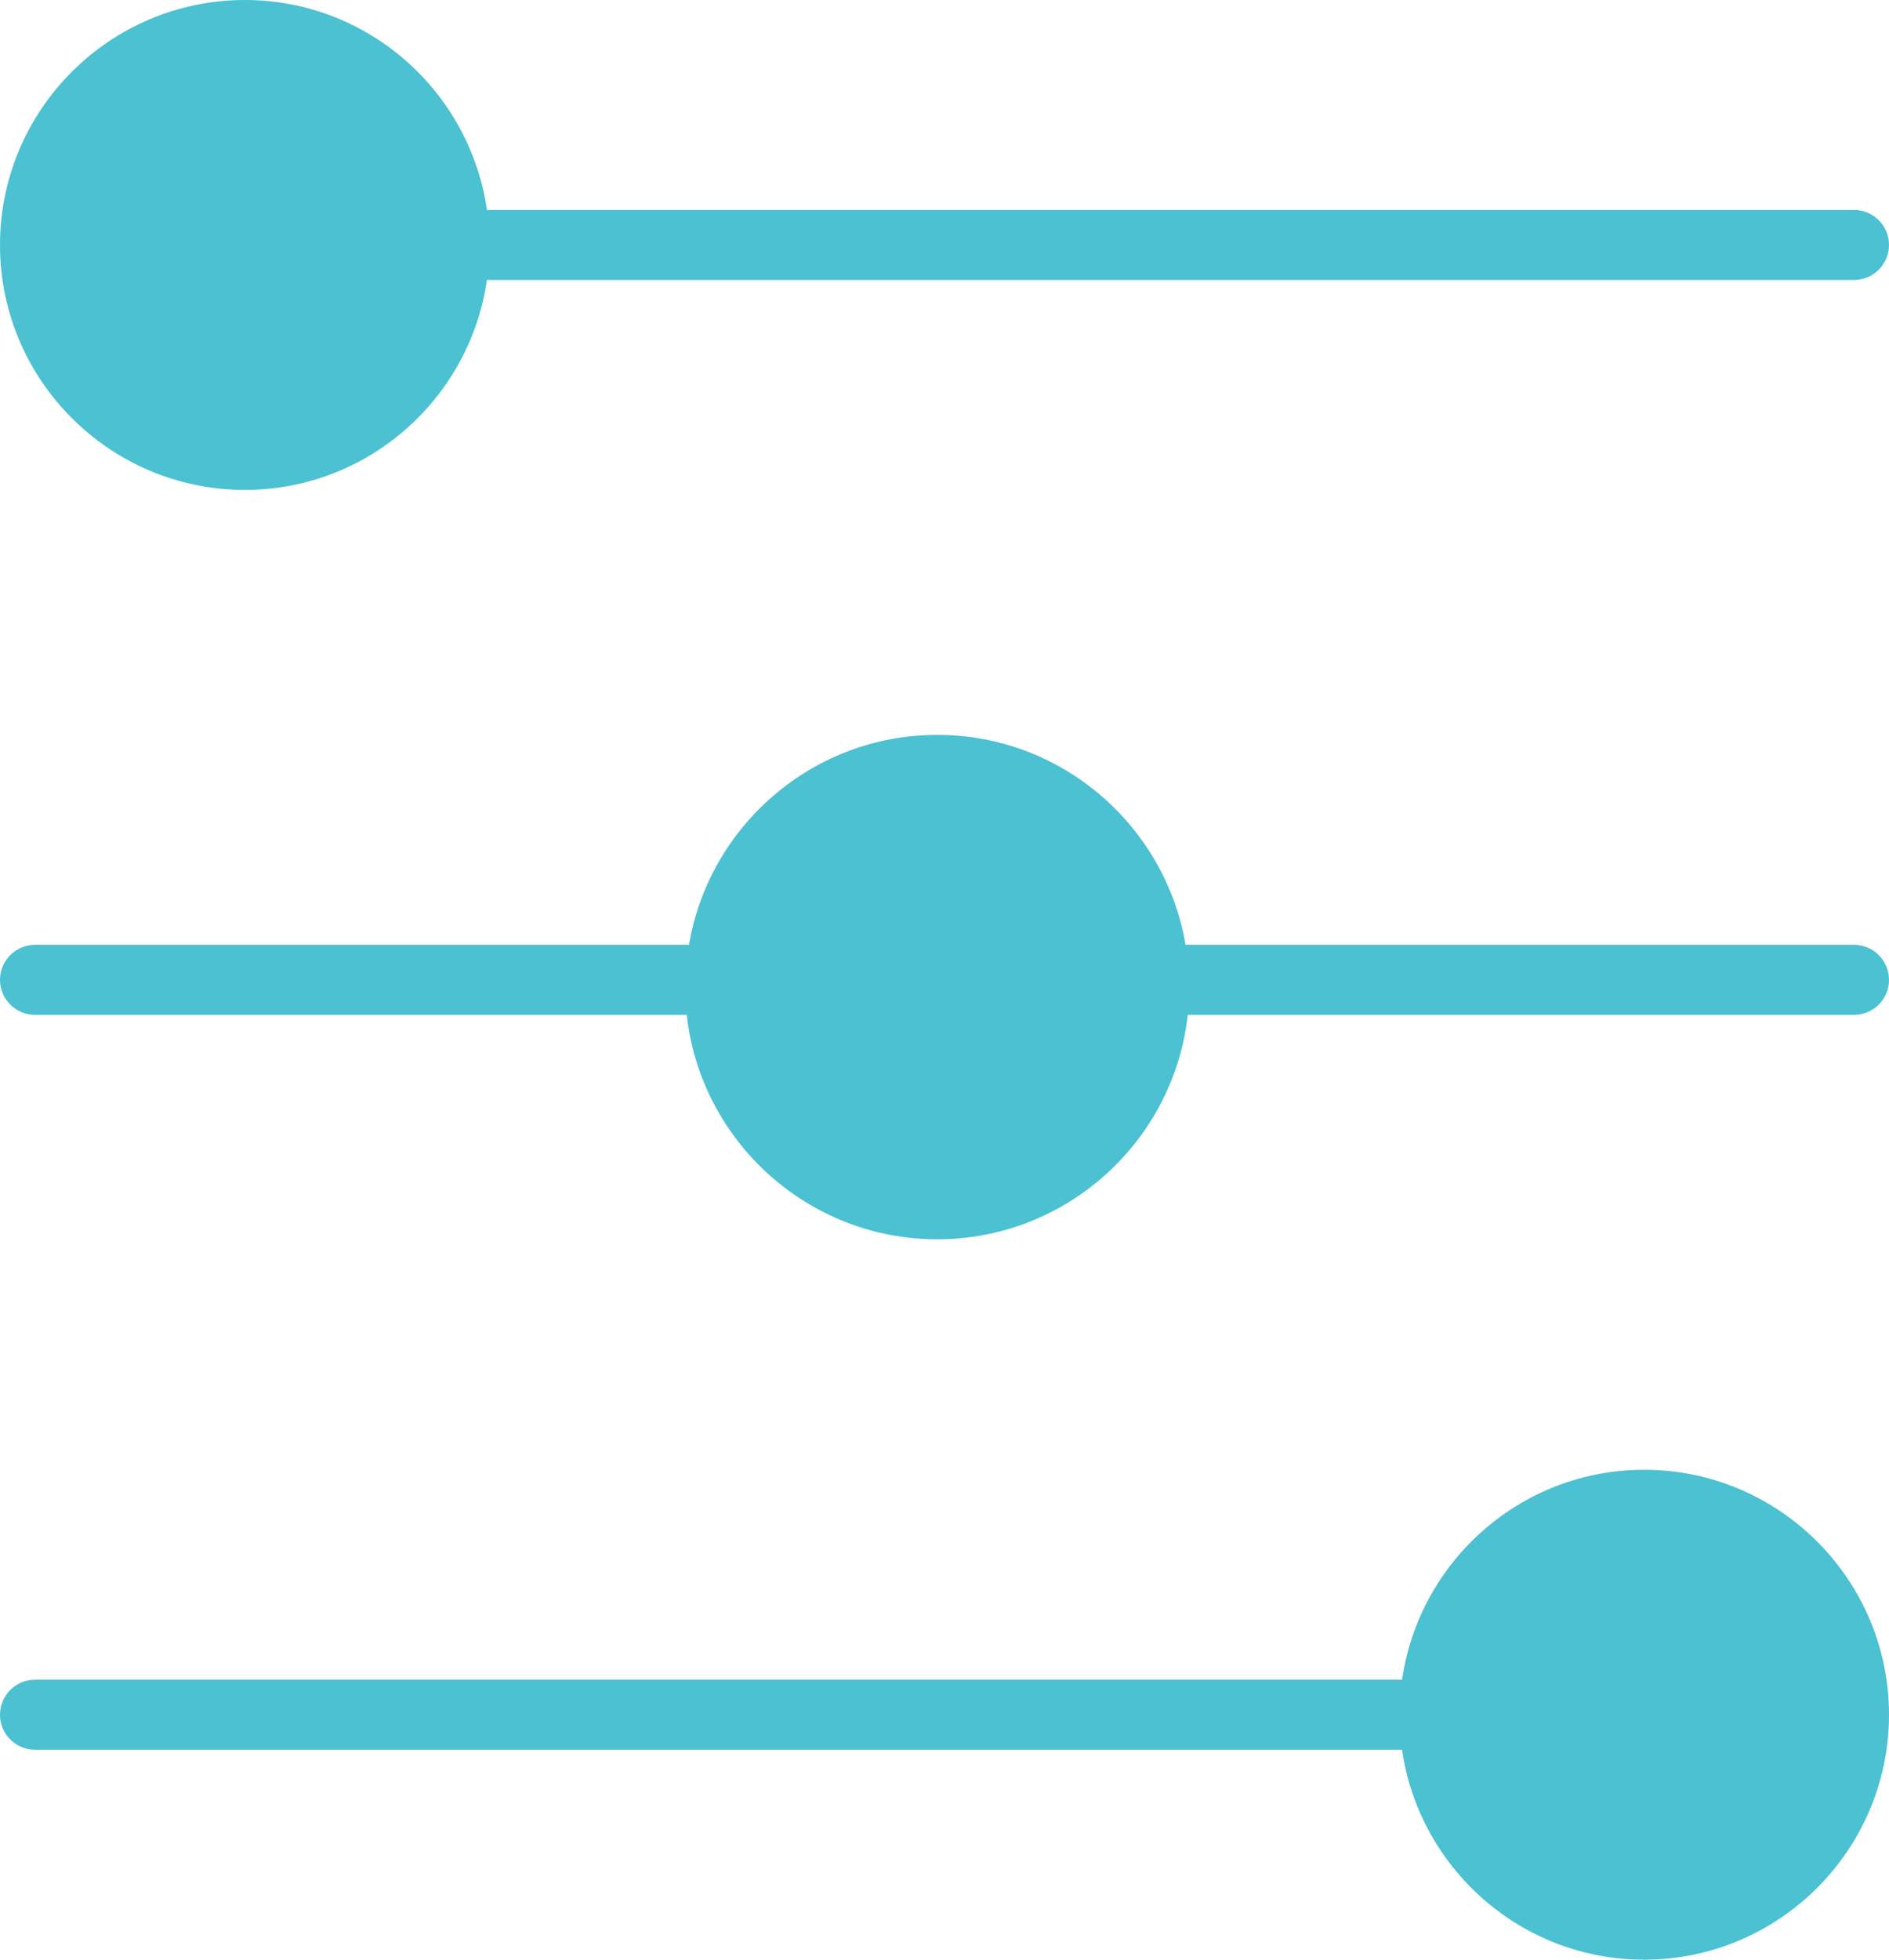 <?xml version="1.0" encoding="UTF-8" standalone="no"?>
<svg width="54px" height="56px" viewBox="0 0 54 56" version="1.1" xmlns="http://www.w3.org/2000/svg" xmlns:xlink="http://www.w3.org/1999/xlink">
    <!-- Generator: Sketch 40.1 (33804) - http://www.bohemiancoding.com/sketch -->
    <title>116 - Controls (interaction, communication, essential, solid)</title>
    <desc>Created with Sketch.</desc>
    <defs></defs>
    <g id="Page-1" stroke="none" stroke-width="1" fill="none" fill-rule="evenodd">
        <g id="Icons" transform="translate(-603, -3479)" fill="#4BC1D2">
            <g id="Controls" transform="translate(603, 3479)">
                <path d="M40.08,48 L1,48 C0.447,48 0,48.448 0,49 C0,49.552 0.447,50 1,50 L40.08,50 C40.568,53.387 43.481,56 47,56 C50.859,56 54,52.86 54,49 C54,45.14 50.859,42 47,42 C43.481,42 40.568,44.614 40.08,48" id="Fill-1070"></path>
                <path d="M19.695,27 L1,27 C0.447,27 0,27.448 0,28 C0,28.552 0.447,29 1,29 L19.632,29 C20.028,32.602 23.088,35.414 26.793,35.414 C30.498,35.414 33.558,32.602 33.954,29 L53,29 C53.553,29 54,28.552 54,28 C54,27.448 53.553,27 53,27 L33.891,27 C33.314,23.6 30.355,21 26.793,21 C23.231,21 20.272,23.6 19.695,27" id="Fill-1071"></path>
                <path d="M7,0 C3.141,0 0,3.14 0,7 C0,10.86 3.141,14 7,14 C10.519,14 13.432,11.386 13.92,8 L53,8 C53.553,8 54,7.552 54,7 C54,6.448 53.553,6 53,6 L13.92,6 C13.432,2.613 10.519,0 7,0" id="Fill-1072"></path>
            </g>
        </g>
    </g>
</svg>
